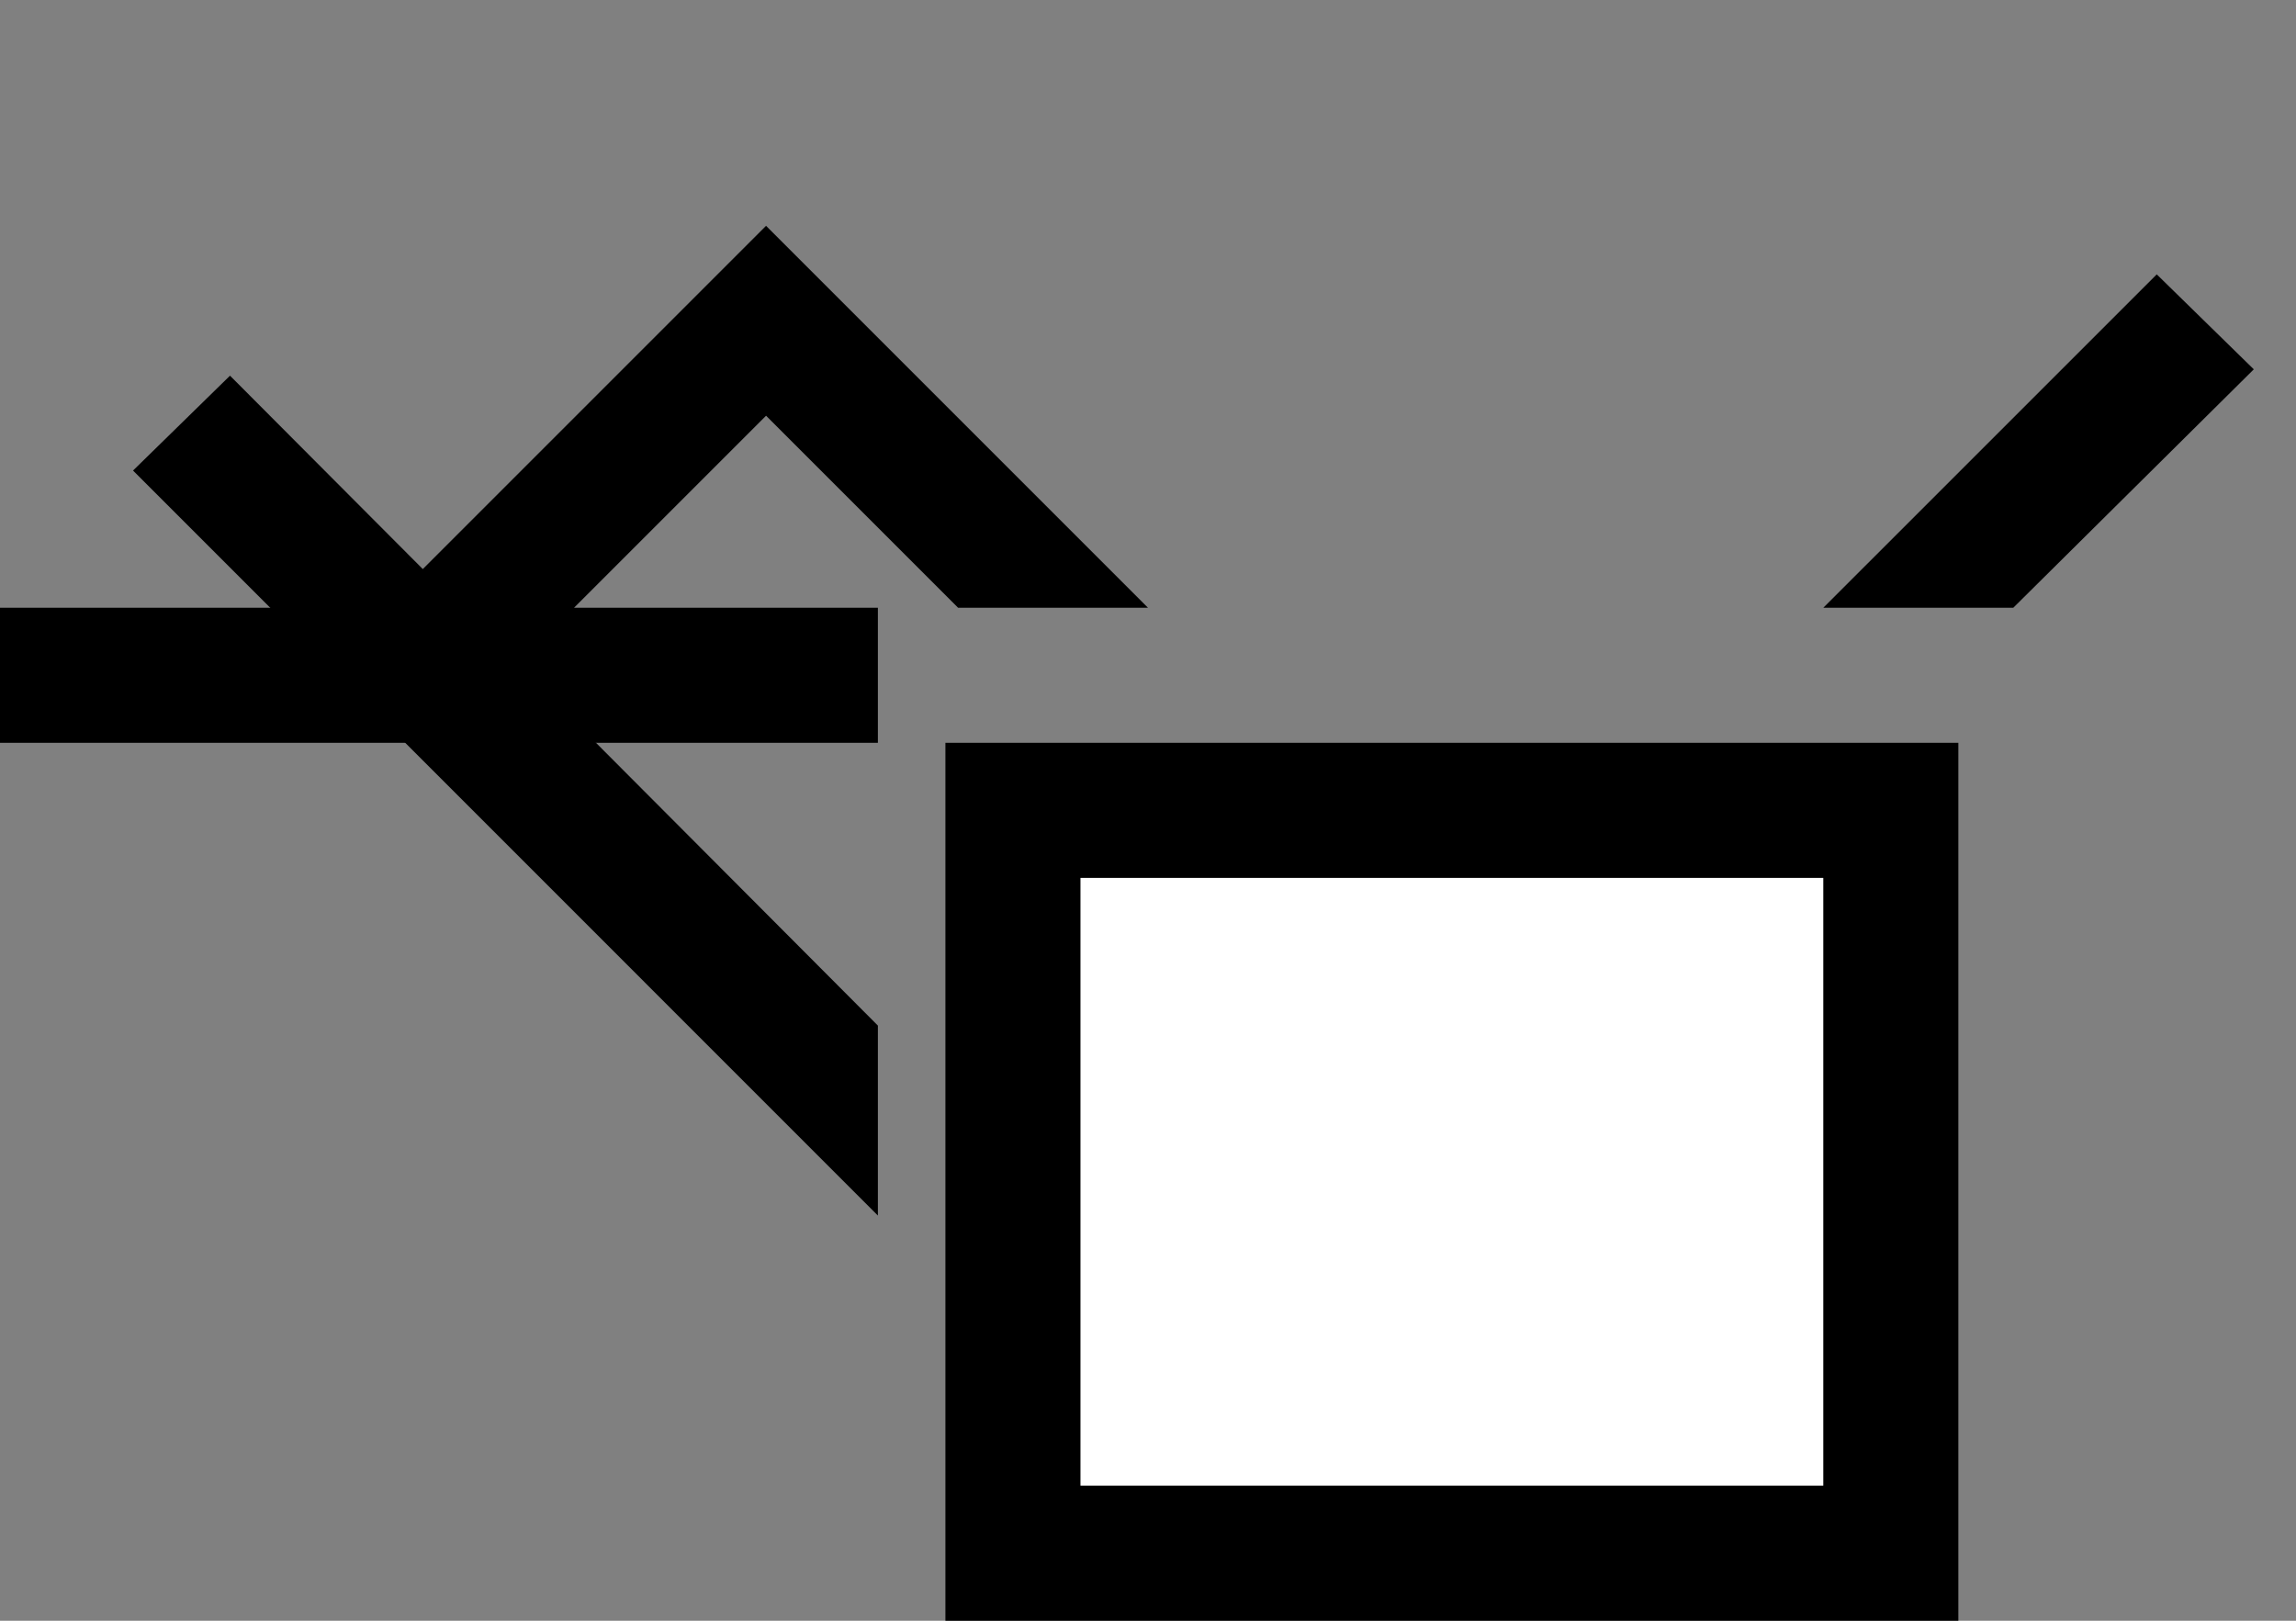 <svg xmlns="http://www.w3.org/2000/svg" width="34" height="24" version="1.0"><rect width="100%" height="100%" fill="#808080" stroke="none"/><path d="M14 11h15v13H14z"/><path fill="#fff" d="M16 13h11v9H16z"/><path d="M11.344 3.344L5.688 9H8.5l2.844-2.844L14.188 9H17l-5.656-5.656zM0 9h13v2H0zM31.938 4.063L27 9H29.813l3.562-3.531-1.438-1.407z"/><path d="M3.406 5.563L1.97 6.968 13 18v-2.813L3.406 5.563z"/></svg>